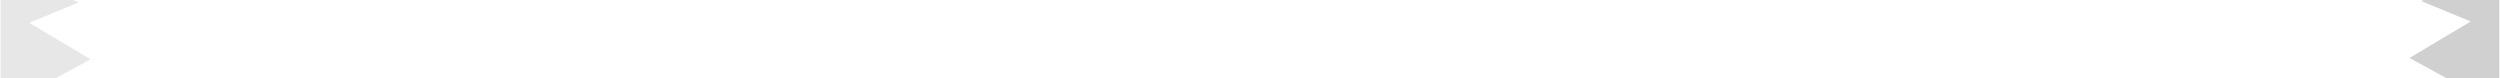 <!-- Generator: Adobe Illustrator 23.0.1, SVG Export Plug-In -->
<svg version="1.1" xmlns="http://www.w3.org/2000/svg" xmlns:xlink="http://www.w3.org/1999/xlink" x="0px" y="0px" width="100%" height="100%" viewBox="0 13 1920 60" style="enable-background:new 0 0 1920 80;" xml:space="preserve">
	<style type="text/css">
		.st0{fill:#d0d0d0;  }  
	</style>
	<defs>
	</defs>
	<path class="st0" opacity='0.5' d="M69.5,58.5l-47-28l38-15.7l-32-13.3h-28v80c0,0,26.7,0.2,27,0L69.5,58.5z" />
	<path class="st0" d="M1850.5,57.5l47-28l-38-15.7l32-13.3h28v80c0,0-26.7,0.2-27,0L1850.5,57.5z" />
</svg>
